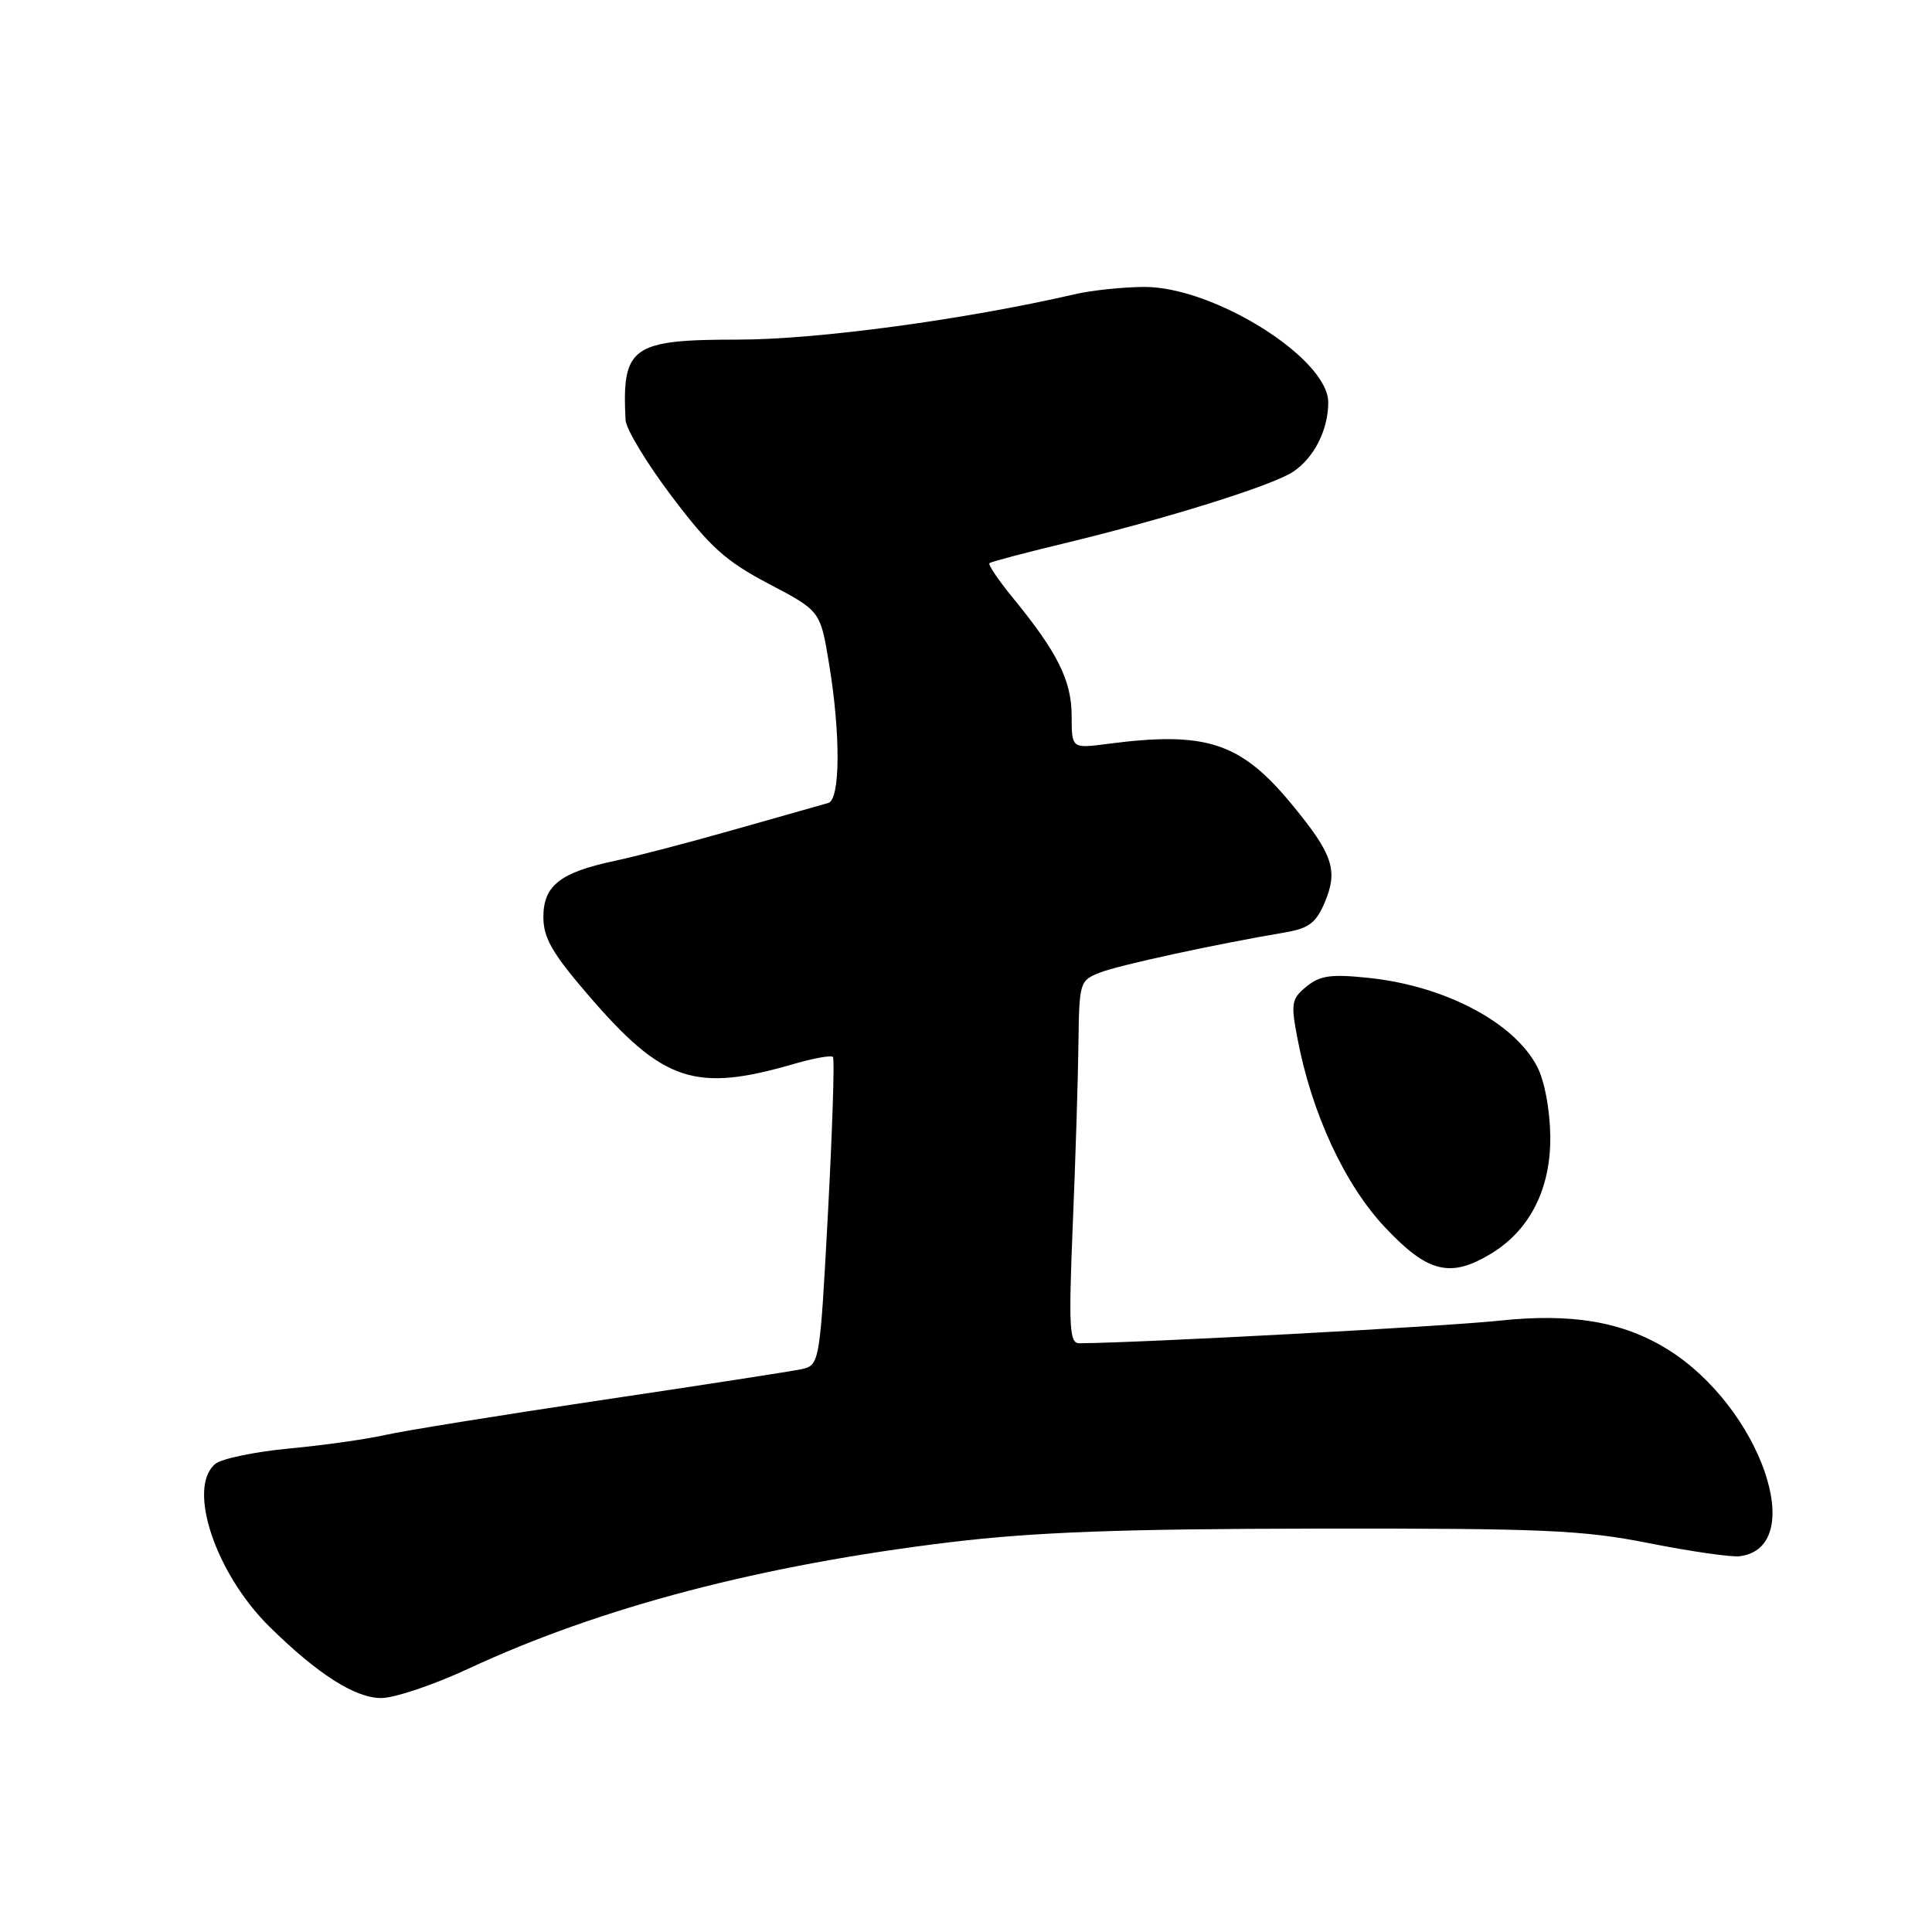 <?xml version="1.0" encoding="UTF-8" standalone="no"?>
<!DOCTYPE svg PUBLIC "-//W3C//DTD SVG 1.1//EN" "http://www.w3.org/Graphics/SVG/1.1/DTD/svg11.dtd" >
<svg xmlns="http://www.w3.org/2000/svg" xmlns:xlink="http://www.w3.org/1999/xlink" version="1.1" viewBox="0 0 256 256">
 <g >
 <path fill="currentColor"
d=" M 62.11 221.09 C 79.59 212.96 100.89 207.37 126.00 204.34 C 137.07 203.01 148.54 202.58 174.50 202.55 C 204.47 202.51 209.69 202.73 218.50 204.48 C 224.00 205.57 229.40 206.35 230.50 206.21 C 239.75 205.06 233.23 186.37 220.92 178.77 C 214.99 175.11 208.23 173.97 198.61 175.00 C 191.54 175.76 151.27 177.93 143.00 177.99 C 141.70 178.00 141.59 175.88 142.15 162.25 C 142.51 153.59 142.85 142.78 142.90 138.23 C 143.00 130.16 143.07 129.92 145.75 128.87 C 148.26 127.89 160.85 125.15 170.33 123.54 C 173.46 123.00 174.41 122.27 175.57 119.49 C 177.33 115.28 176.59 113.14 171.12 106.52 C 164.37 98.35 159.79 96.86 146.75 98.57 C 142.00 99.19 142.00 99.19 142.00 94.84 C 141.99 90.18 140.12 86.43 134.22 79.23 C 132.29 76.87 130.89 74.80 131.11 74.62 C 131.32 74.43 135.78 73.26 141.00 72.00 C 154.45 68.76 168.50 64.37 171.30 62.54 C 174.10 60.71 176.00 56.97 176.00 53.32 C 176.00 47.49 160.83 37.98 151.59 38.02 C 148.79 38.04 144.70 38.46 142.50 38.97 C 127.81 42.36 108.26 45.00 97.80 45.00 C 83.68 45.00 82.39 45.92 82.89 55.66 C 82.95 56.84 85.71 61.41 89.03 65.80 C 94.08 72.49 96.16 74.36 101.88 77.37 C 108.70 80.95 108.70 80.95 109.85 87.92 C 111.40 97.28 111.35 105.97 109.75 106.40 C 109.06 106.59 103.55 108.15 97.50 109.87 C 91.45 111.60 84.25 113.48 81.50 114.06 C 74.25 115.59 72.00 117.34 72.00 121.50 C 72.00 124.27 73.17 126.31 77.95 131.86 C 87.86 143.38 92.09 144.79 105.22 140.97 C 107.81 140.22 110.13 139.80 110.37 140.05 C 110.60 140.30 110.30 149.60 109.71 160.71 C 108.62 180.92 108.62 180.92 106.06 181.45 C 104.65 181.74 92.70 183.59 79.50 185.55 C 66.30 187.52 53.48 189.59 51.00 190.15 C 48.52 190.71 42.80 191.52 38.27 191.94 C 33.75 192.37 29.36 193.28 28.52 193.98 C 24.75 197.12 28.55 208.51 35.74 215.58 C 42.10 221.84 47.06 225.00 50.51 225.00 C 52.28 225.00 57.50 223.24 62.11 221.09 Z  M 197.60 166.10 C 202.76 162.96 205.51 157.46 205.42 150.50 C 205.37 147.01 204.65 143.17 203.68 141.33 C 200.63 135.47 191.48 130.65 181.40 129.58 C 176.39 129.05 174.91 129.25 173.12 130.72 C 171.12 132.35 171.02 132.93 171.93 137.66 C 173.83 147.58 178.19 156.98 183.54 162.65 C 189.19 168.66 192.20 169.39 197.60 166.10 Z "/>
</g>
</svg>
